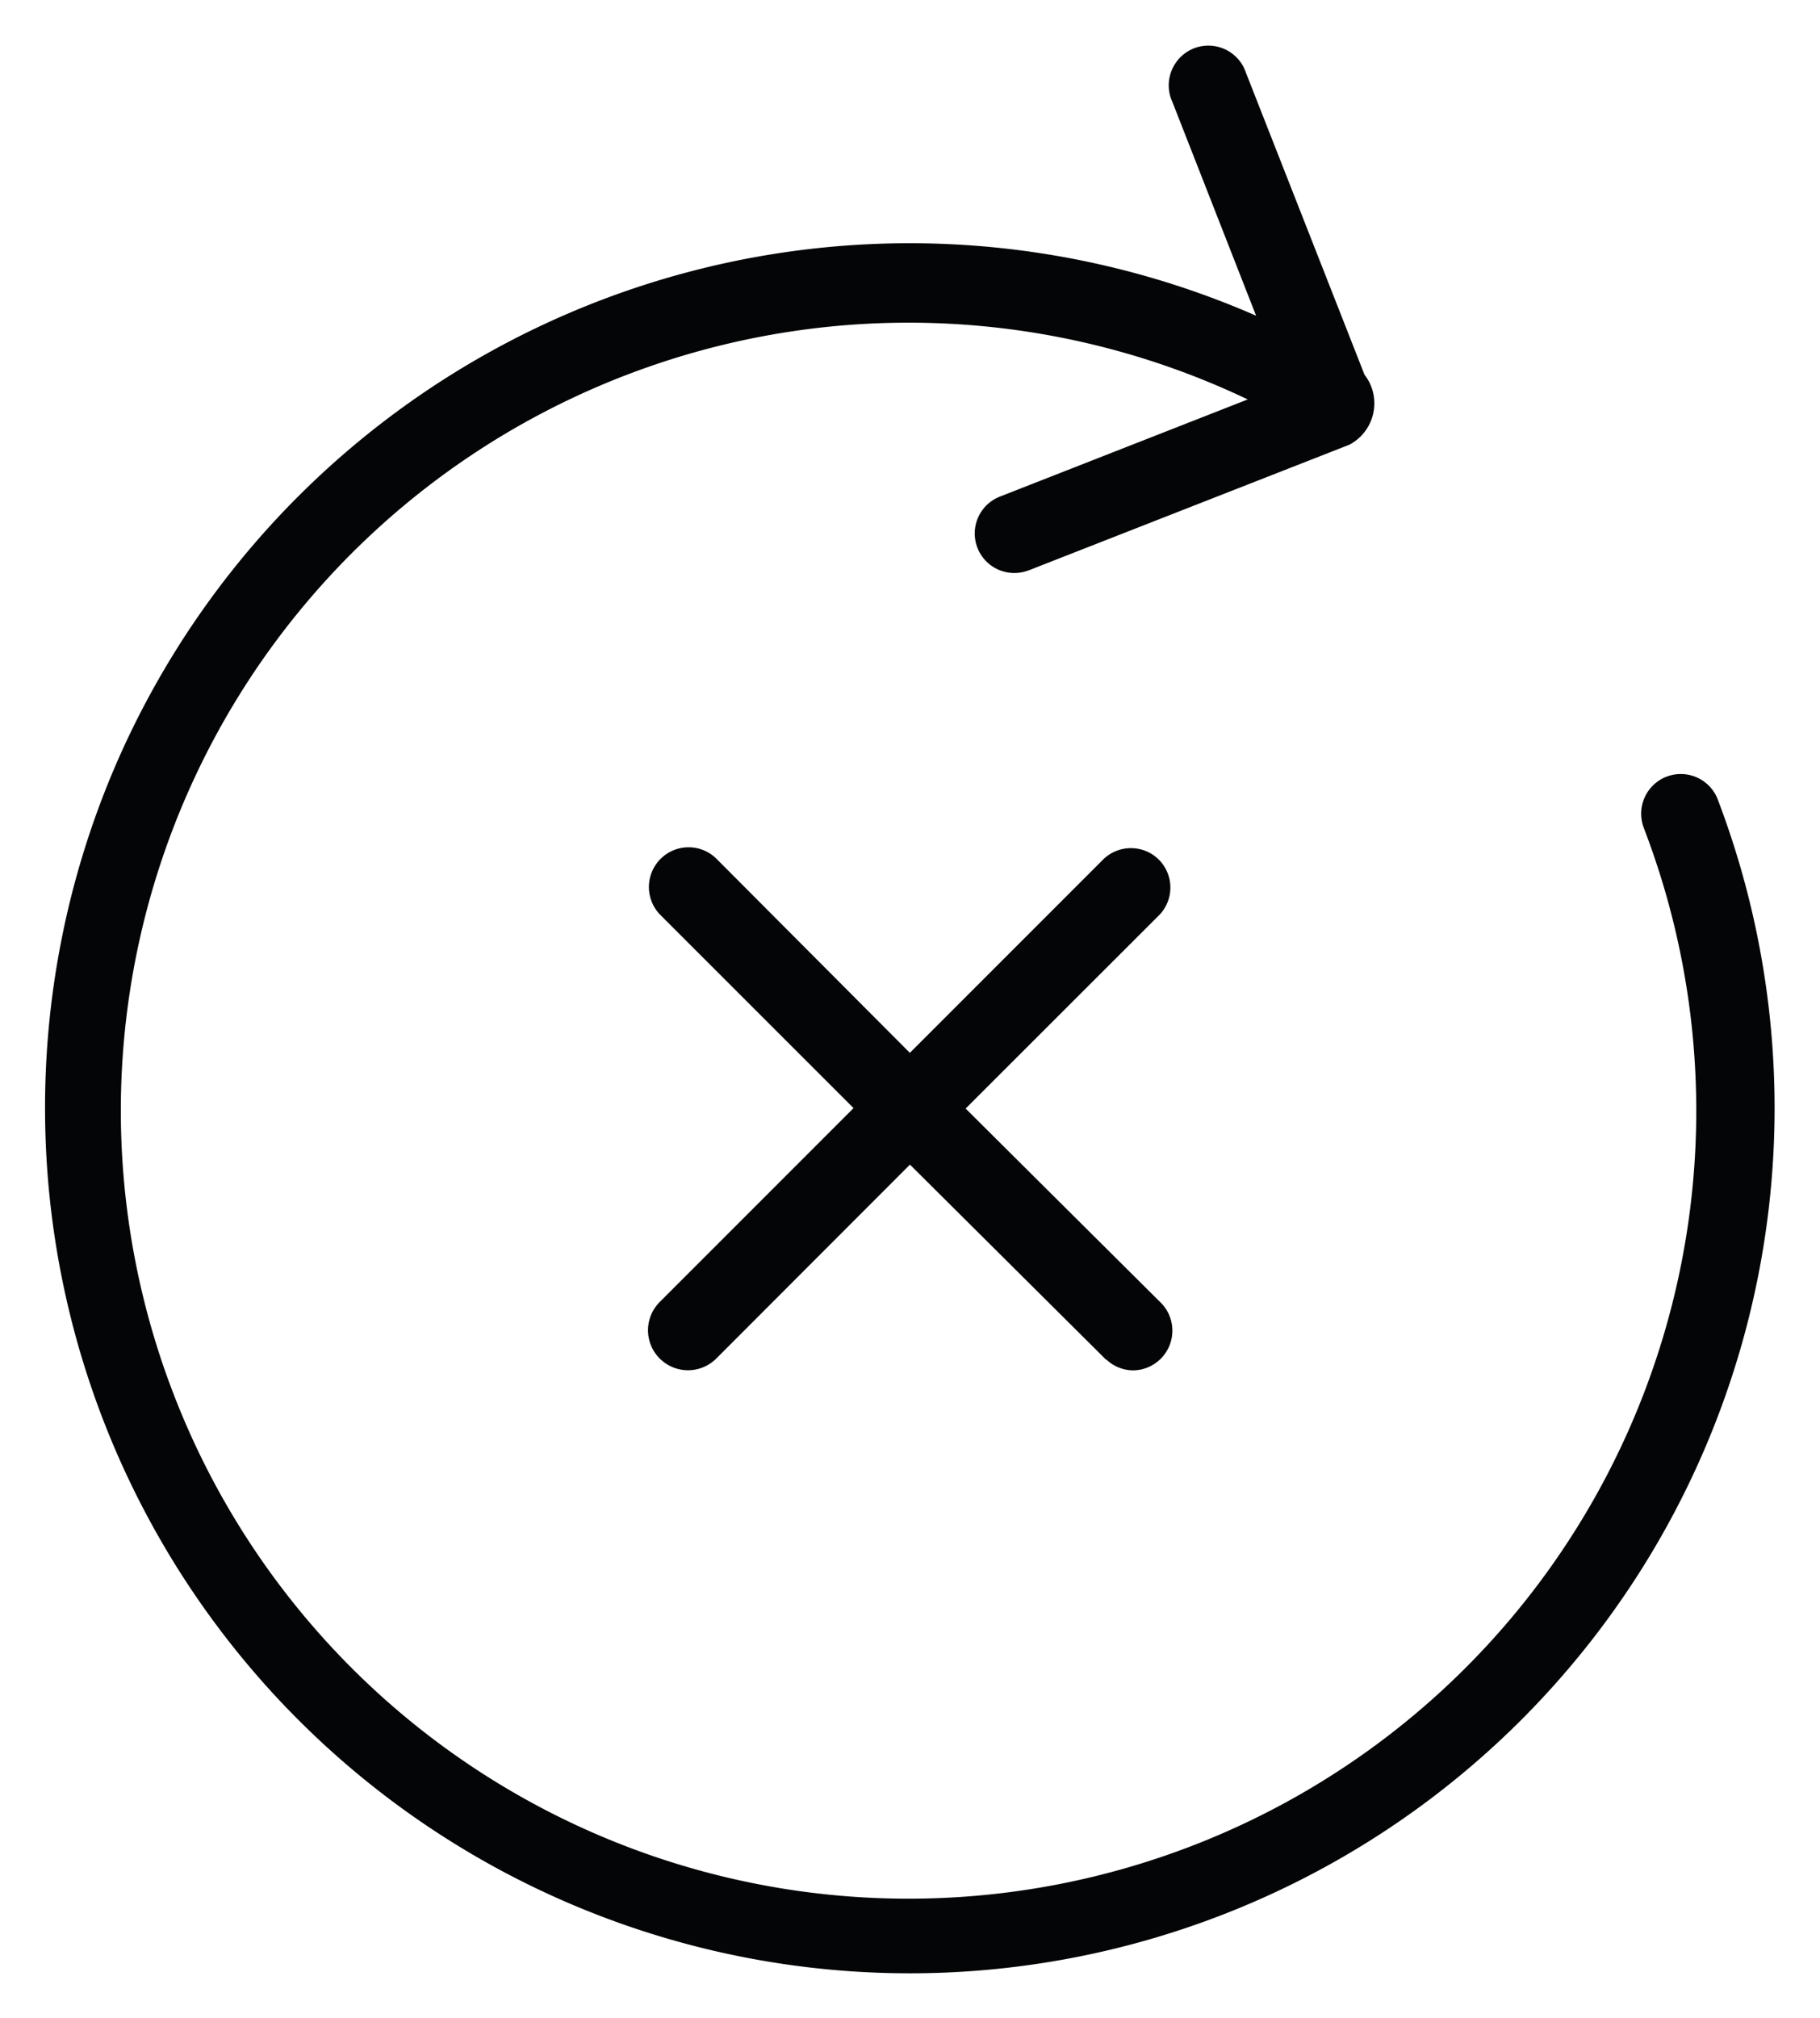 <svg xmlns="http://www.w3.org/2000/svg" width="20.201" height="22.39" viewBox="0 0 20.201 22.39"><defs><style>.a{fill:#040506;stroke:rgba(0,0,0,0);stroke-miterlimit:10;}</style></defs><g transform="translate(-0.322 0.502)"><path class="a" d="M-2414.178-1226.2a9.606,9.606,0,0,1,.8-3.85,9.6,9.6,0,0,1,12.642-4.949l-.93-2.374c-.007-.015-.012-.03-.018-.045a.442.442,0,0,1,.281-.556.44.44,0,0,1,.555.281l1.315,3.348a.6.6,0,0,1,.05.077h0a.519.519,0,0,1-.217.7l-3.556,1.393-.021.007a.439.439,0,0,1-.552-.256.439.439,0,0,1,.252-.569l2.748-1.077a8.744,8.744,0,0,0-6.89-.274,8.742,8.742,0,0,0-5.04,11.29,8.741,8.741,0,0,0,11.29,5.041,8.742,8.742,0,0,0,5.041-11.29l-.012-.034a.44.44,0,0,1,.275-.553.44.44,0,0,1,.559.274,9.611,9.611,0,0,1,.625,3.4,9.6,9.6,0,0,1-9.592,9.609h-.008A9.6,9.6,0,0,1-2414.178-1226.2Zm11.776,2.785-.022-.023-2.154-2.142-2.15,2.152a.444.444,0,0,1-.627,0,.443.443,0,0,1,0-.628l2.151-2.151-2.151-2.15a.441.441,0,0,1,.017-.623.44.44,0,0,1,.606,0l2.153,2.16,2.151-2.151a.44.44,0,0,1,.622.017.439.439,0,0,1,0,.6v0l-2.154,2.152,2.154,2.142a.44.44,0,0,1,.023.622.441.441,0,0,1-.323.141A.437.437,0,0,1-2402.4-1223.419Z" transform="translate(2415 1238)"/></g></svg>